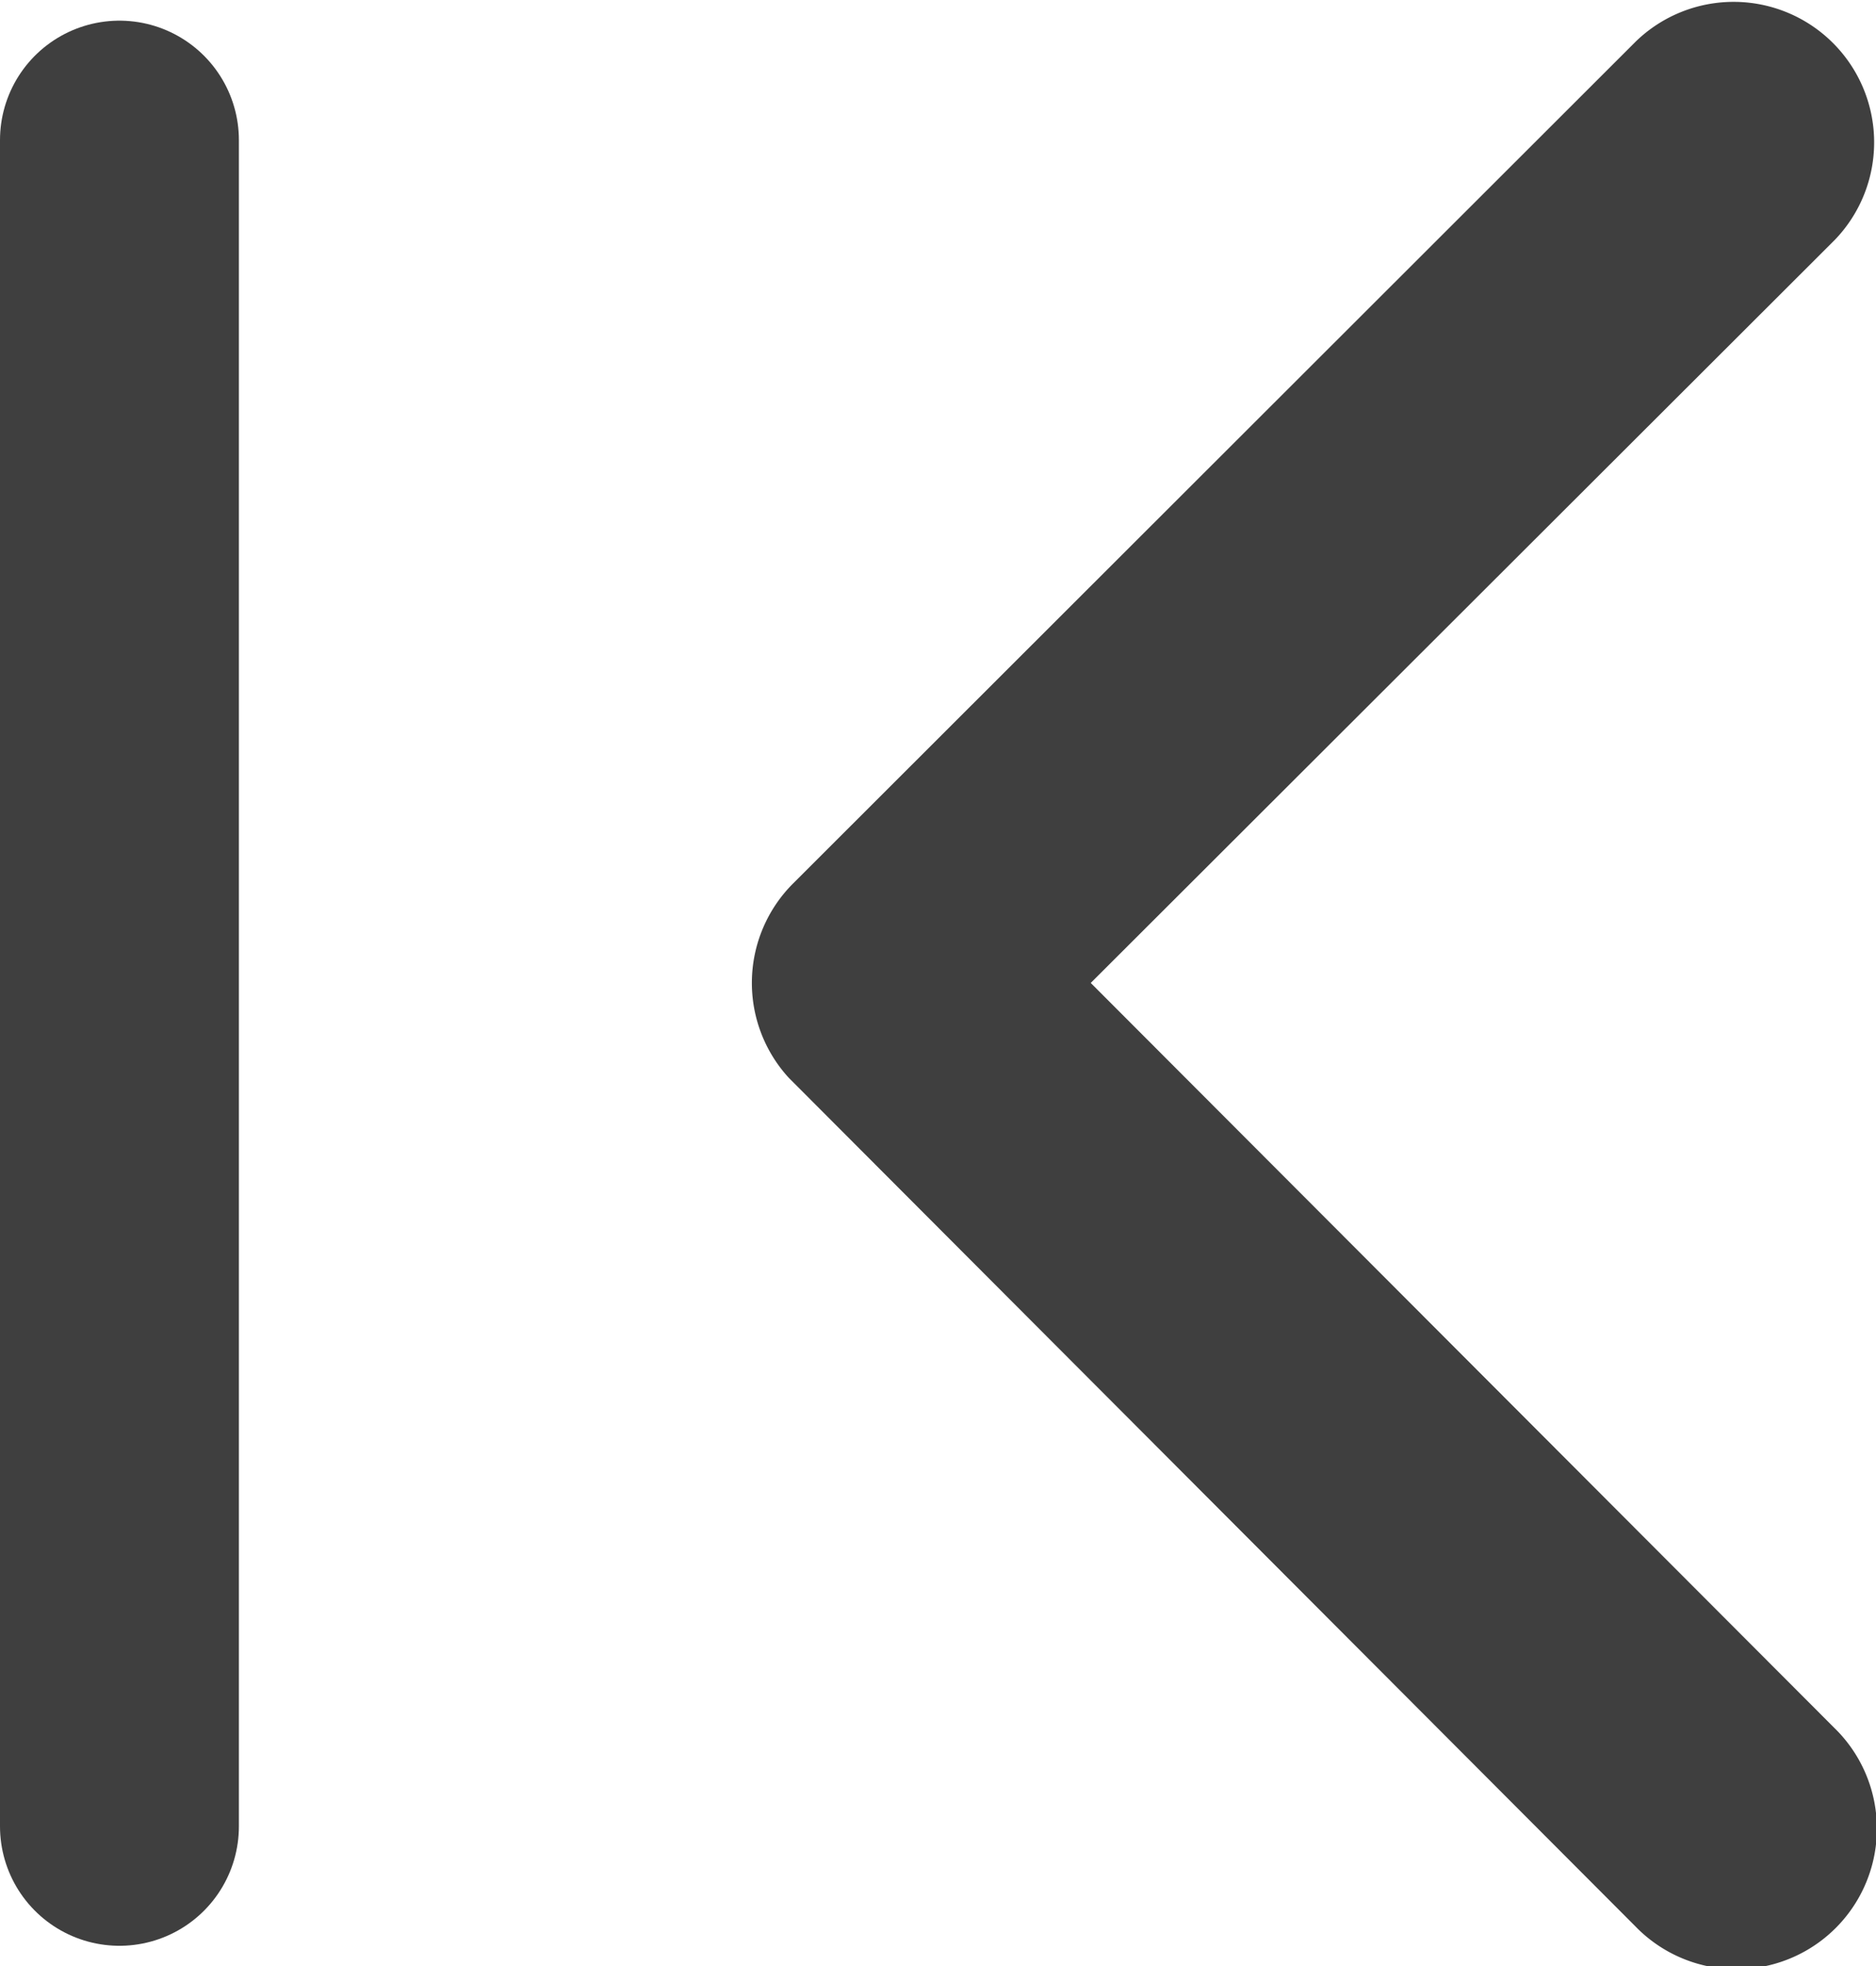 <svg xmlns="http://www.w3.org/2000/svg" width="13.35" height="13.993" viewBox="0 0 13.35 13.993">
  <g id="Group_21482" data-name="Group 21482" transform="translate(-1082.65 -938.503)">
    <g id="Group_21479" data-name="Group 21479" transform="translate(-22)">
      <path id="Icon_ionic-ios-arrow-back" data-name="Icon ionic-ios-arrow-back" d="M13.662,13.188,18.957,7.9a1,1,0,0,0-1.416-1.412l-6,5.995a1,1,0,0,0-.029,1.379L17.536,19.9a1,1,0,1,0,1.416-1.412Z" transform="translate(1098.75 932.31)" fill="#3f3f3f"/>
    </g>
    <g id="Group_21481" data-name="Group 21481" transform="translate(-256)">
      <line id="Line_45" data-name="Line 45" y2="12" transform="translate(1339.5 939.5)" fill="none" stroke="#3f3f3f" stroke-linecap="round" stroke-width="1.7"/>
    </g>
  </g>
</svg>
